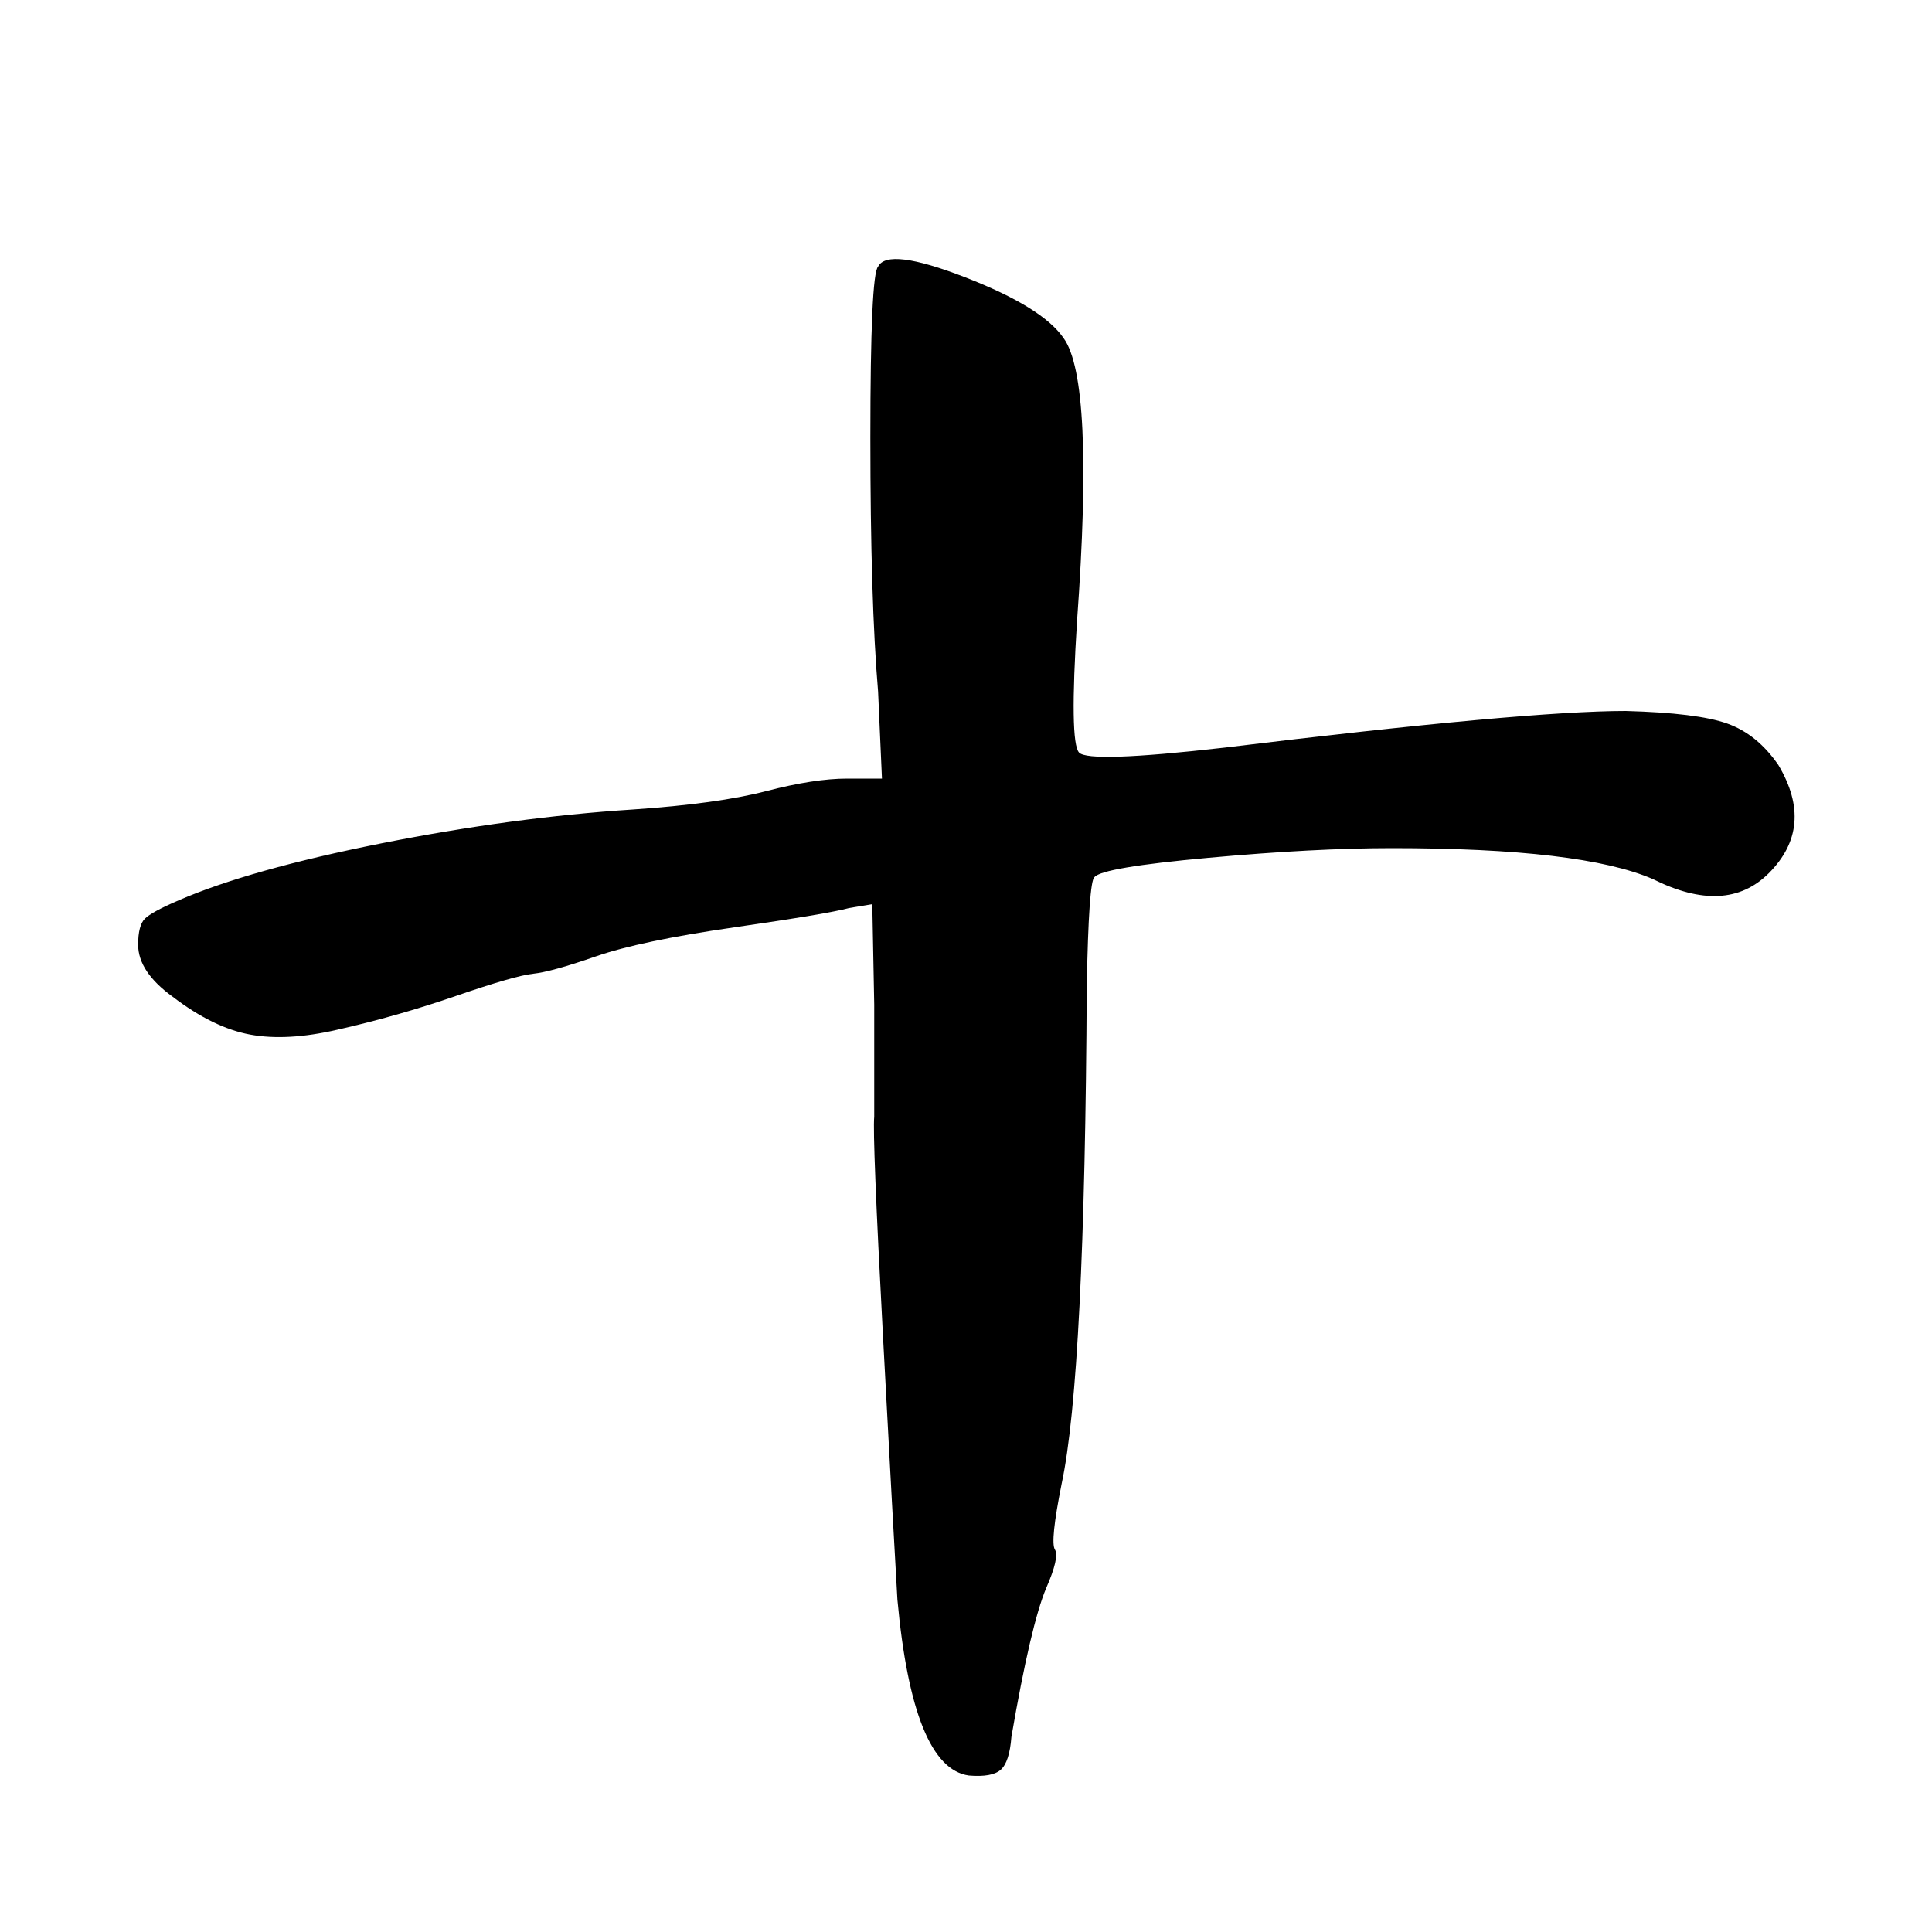 <?xml version="1.0" encoding="UTF-8"?>
<svg width="1000px" height="1000px" viewBox="0 0 1000 1000" version="1.1" xmlns="http://www.w3.org/2000/svg" xmlns:xlink="http://www.w3.org/1999/xlink">
    <title>10_shi_l</title>
    <g id="10_shi_l" stroke="none" stroke-width="1" fill="none" fill-rule="evenodd">
        <g id="十" transform="translate(71.5, 134.078)" fill="#000000" fill-rule="nonzero">
            <path d="M383,3.922 C386.333,-2.745 401.333,-0.912 428,9.422 C454.667,19.755 471.667,30.255 479,40.922 C489.667,55.588 492,104.255 486,186.922 C483.333,228.922 483.667,251.755 487,255.422 C490.333,259.088 515.333,258.255 562,252.922 C666,240.255 735.333,233.922 770,233.922 C794.667,234.588 812.167,236.755 822.5,240.422 C832.833,244.088 841.667,251.255 849,261.922 C861.667,283.255 860,301.922 844,317.922 C829.333,332.588 809.333,333.588 784,320.922 C759.333,310.255 714.333,304.922 649,304.922 C622.333,304.922 590.667,306.588 554,309.922 C517.333,313.255 497.667,316.588 495,319.922 C493,321.255 491.667,340.255 491,376.922 C490.333,510.922 486,596.588 478,633.922 C474,653.922 472.833,665.255 474.5,667.922 C476.167,670.588 474.667,677.255 470,687.922 C464.667,700.588 458.667,726.255 452,764.922 C451.333,773.588 449.5,779.255 446.5,781.922 C443.5,784.588 438,785.588 430,784.922 C410.667,782.255 398.333,751.922 393,693.922 C391.667,671.255 389.167,625.588 385.5,556.922 C381.833,488.255 380.333,450.588 381,443.922 C381,439.922 381,420.588 381,385.922 L380,333.922 L368,335.922 C360.667,337.922 340.833,341.255 308.5,345.922 C276.167,350.588 252.333,355.588 237,360.922 C221.667,366.255 210.833,369.255 204.5,369.922 C198.167,370.588 184.833,374.422 164.5,381.422 C144.167,388.422 123.667,394.255 103,398.922 C85.667,402.922 70.667,403.755 58,401.422 C45.333,399.088 32,392.588 18,381.922 C6,373.255 0,364.255 0,354.922 C0,348.255 1.167,343.755 3.5,341.422 C5.833,339.088 11.667,335.922 21,331.922 C45.667,321.255 80.667,311.422 126,302.422 C171.333,293.422 214.667,287.588 256,284.922 C285.333,282.922 308.333,279.755 325,275.422 C341.667,271.088 355.667,268.922 367,268.922 L385,268.922 L383,223.922 C380.333,192.588 379,148.755 379,92.422 C379,36.088 380.333,6.588 383,3.922 Z"></path>
        </g>
    </g>
</svg>